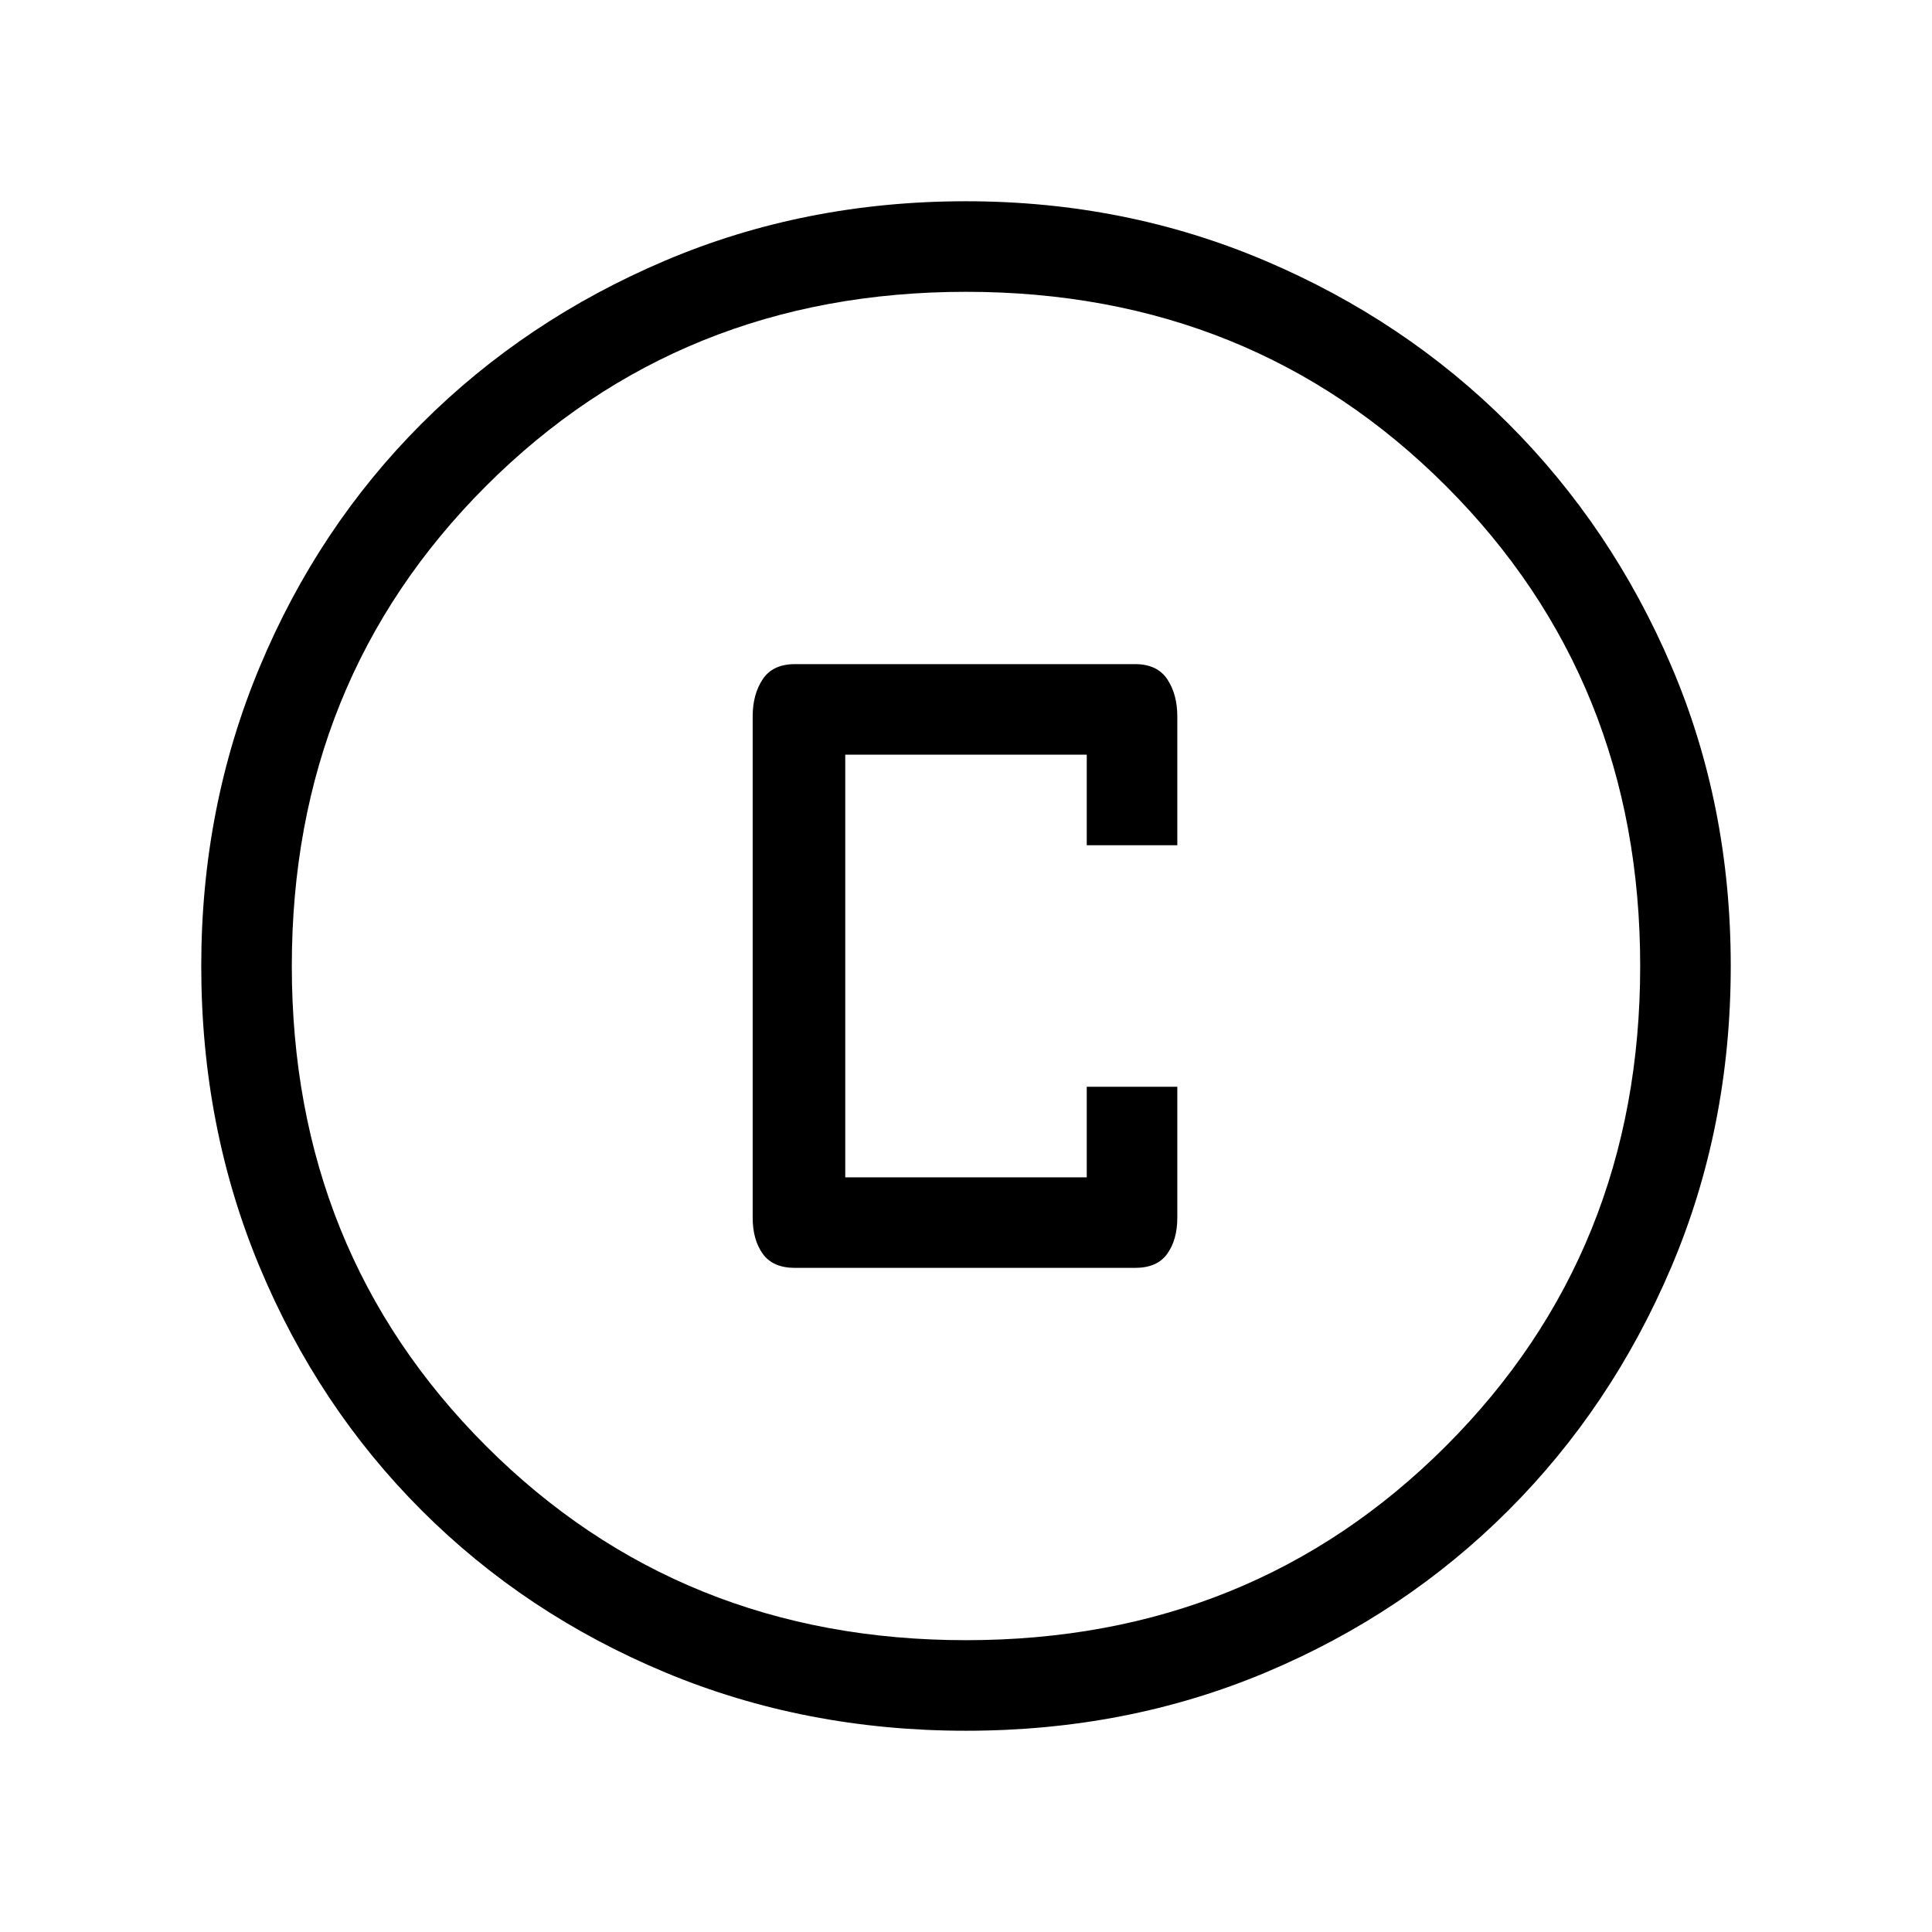 <svg xmlns="http://www.w3.org/2000/svg" height="48" width="48"><path d="M19.75 31.5H28.2Q28.75 31.5 29 31.15Q29.25 30.8 29.25 30.25V27H27V29.25H21V18.75H27V21H29.25V17.8Q29.25 17.25 29 16.875Q28.75 16.5 28.2 16.5H19.75Q19.2 16.5 18.95 16.875Q18.7 17.25 18.7 17.8V30.25Q18.7 30.8 18.95 31.15Q19.2 31.5 19.75 31.5ZM24 43Q20 43 16.525 41.55Q13.05 40.1 10.475 37.525Q7.9 34.95 6.45 31.475Q5 28 5 24Q5 20.05 6.45 16.575Q7.9 13.1 10.475 10.525Q13.05 7.95 16.525 6.475Q20 5 24 5Q27.95 5 31.425 6.475Q34.9 7.95 37.475 10.525Q40.05 13.1 41.525 16.55Q43 20 43 24Q43 28 41.525 31.475Q40.05 34.95 37.475 37.525Q34.9 40.1 31.45 41.55Q28 43 24 43ZM24 24Q24 24 24 24Q24 24 24 24Q24 24 24 24Q24 24 24 24Q24 24 24 24Q24 24 24 24Q24 24 24 24Q24 24 24 24ZM24 40.75Q31.1 40.75 35.925 35.925Q40.75 31.1 40.75 24Q40.75 16.9 35.925 12.075Q31.1 7.25 24 7.25Q16.9 7.25 12.075 12.075Q7.25 16.9 7.25 24Q7.25 31.1 12.075 35.925Q16.9 40.75 24 40.75Z"/></svg>